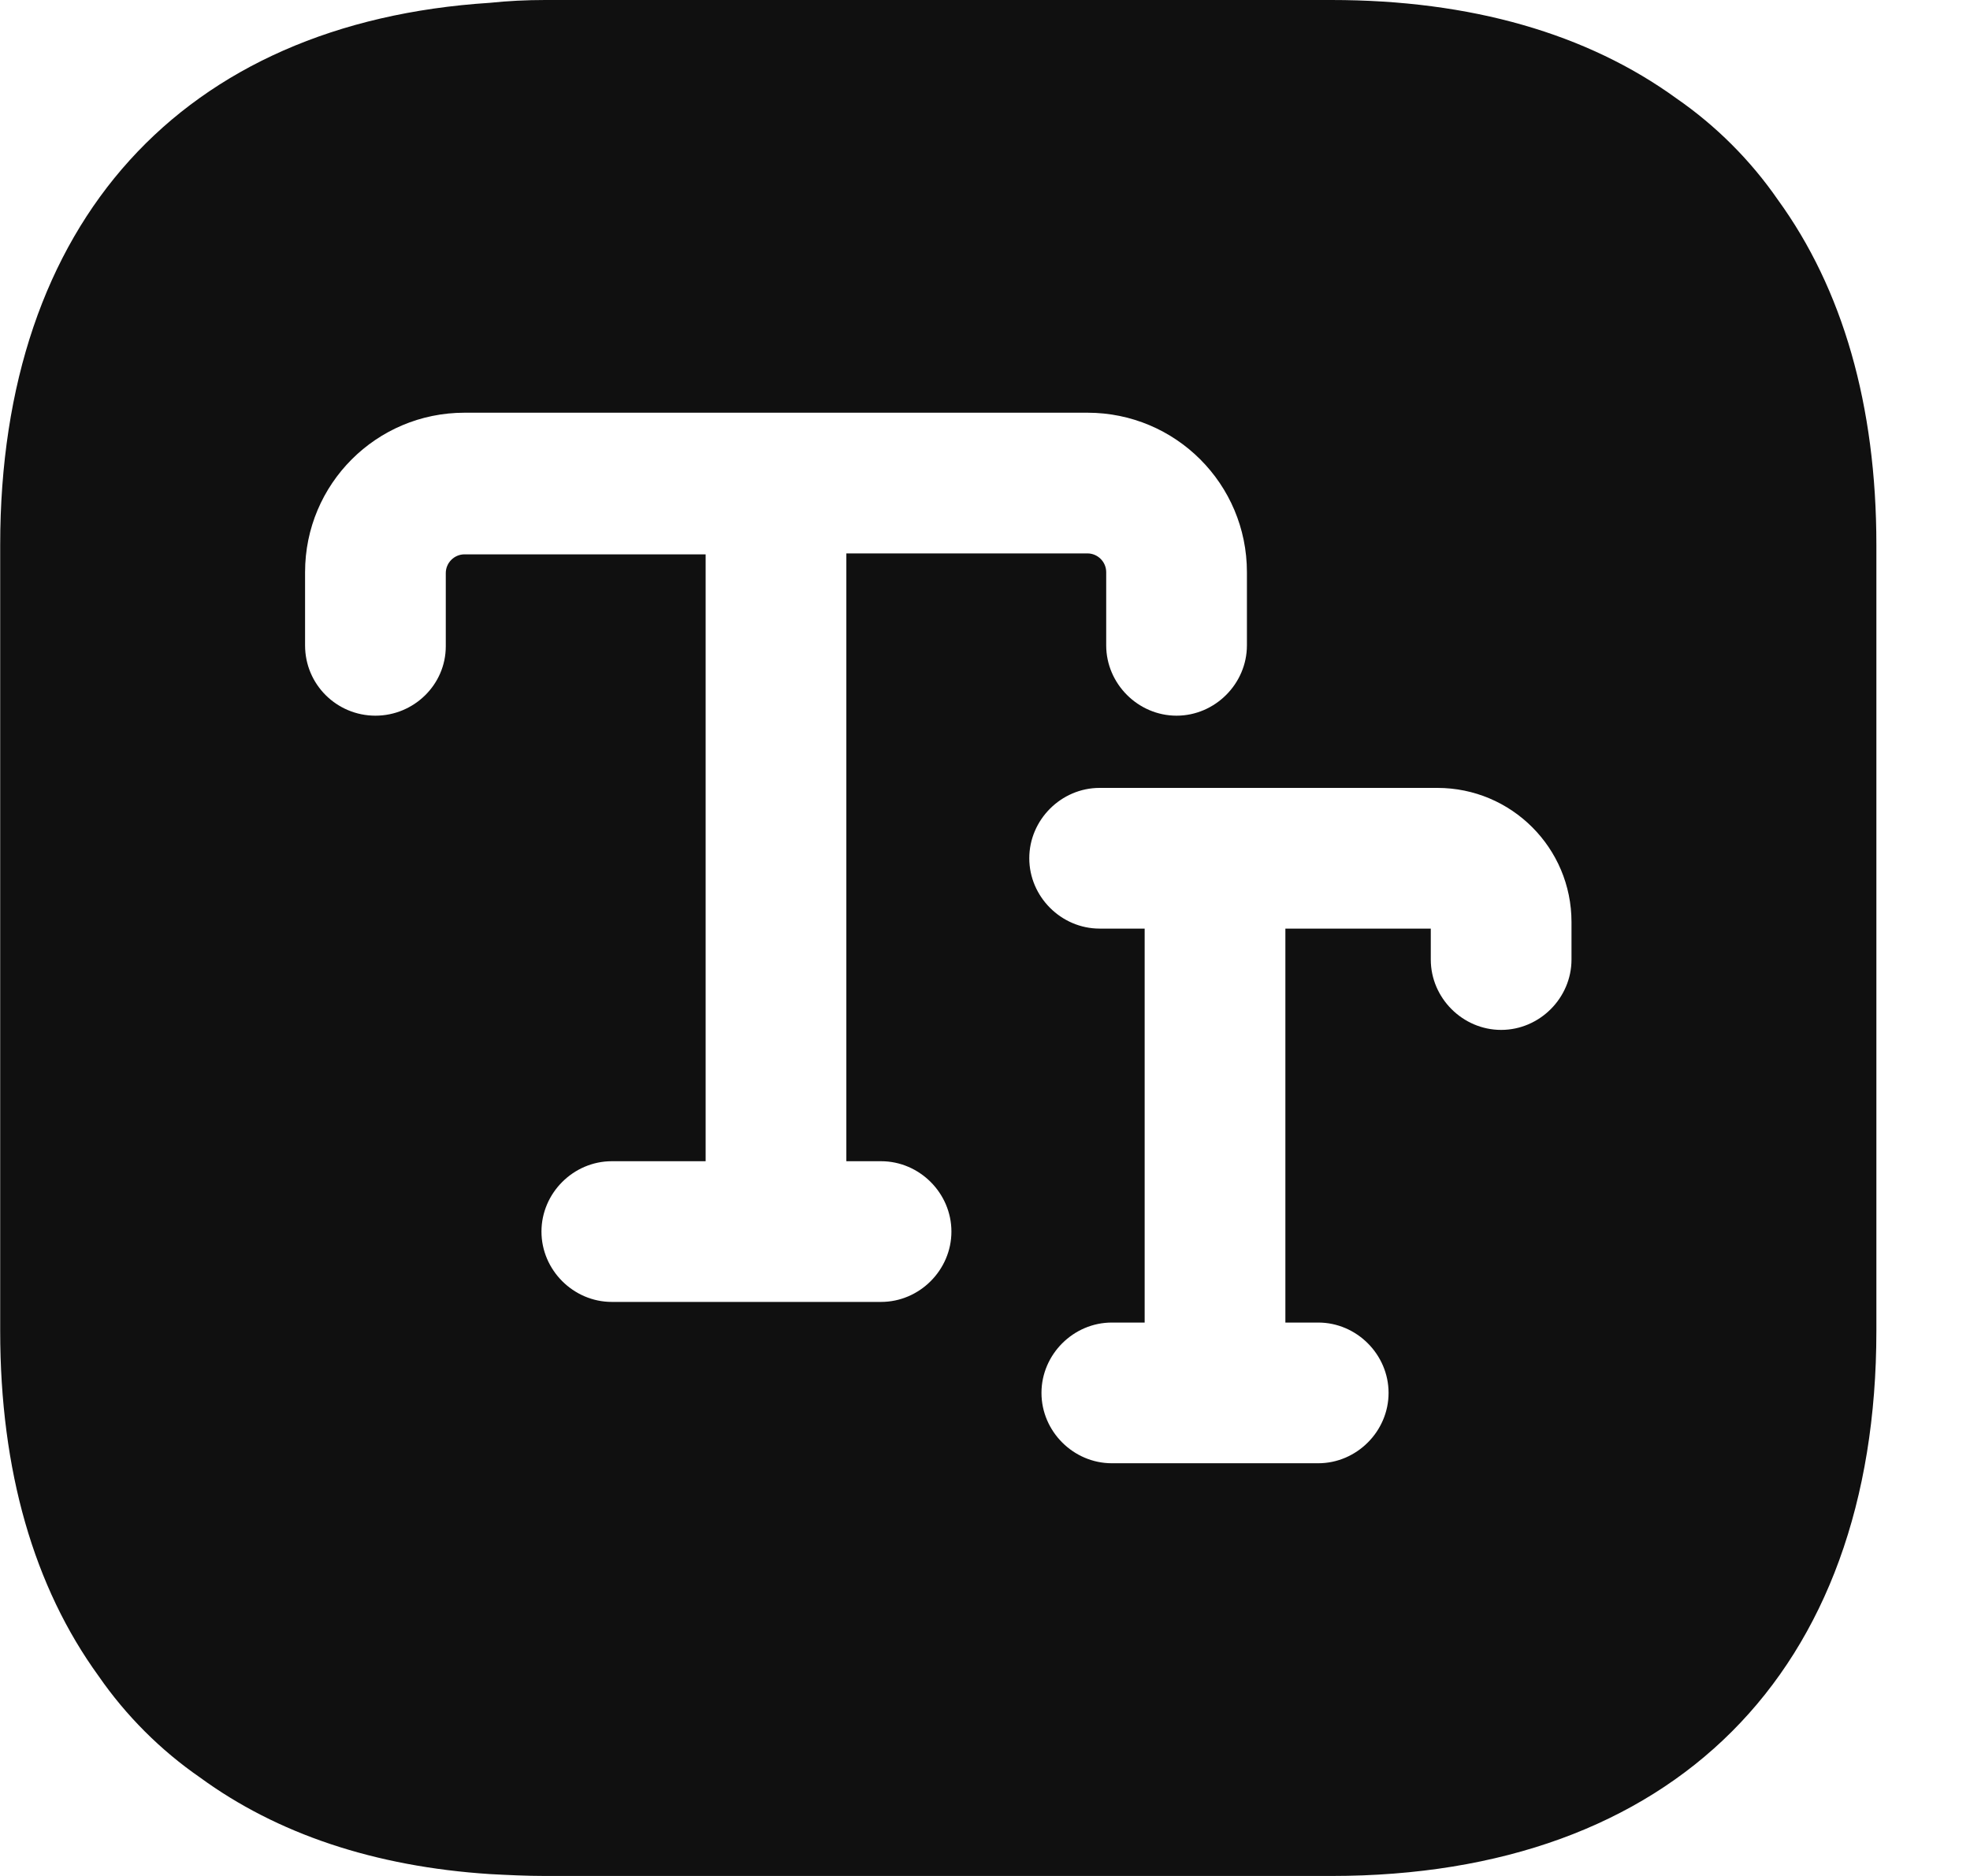 <svg width="21" height="20" viewBox="0 0 21 20" fill="none" xmlns="http://www.w3.org/2000/svg">
<path d="M18.952 2.13C18.662 1.71 18.292 1.34 17.872 1.05C16.922 0.36 15.682 0 14.192 0H5.812C5.612 0 5.412 0.01 5.222 0.03C1.942 0.24 0.002 2.37 0.002 5.81V14.19C0.002 15.68 0.362 16.92 1.052 17.87C1.342 18.29 1.712 18.66 2.132 18.95C2.952 19.55 3.992 19.9 5.222 19.98C5.412 19.99 5.612 20 5.812 20H14.192C17.832 20 20.002 17.83 20.002 14.19V5.81C20.002 4.32 19.642 3.08 18.952 2.13ZM9.392 13.88H6.522C6.112 13.88 5.772 13.54 5.772 13.13C5.772 12.72 6.112 12.38 6.522 12.38H7.522V5.91H4.952C4.842 5.91 4.752 6 4.752 6.11V6.89C4.752 7.3 4.412 7.63 4.002 7.63C3.592 7.63 3.252 7.3 3.252 6.88V6.1C3.252 5.16 4.012 4.4 4.952 4.4H11.592C12.532 4.4 13.292 5.16 13.292 6.1V6.88C13.292 7.29 12.952 7.63 12.542 7.63C12.132 7.63 11.792 7.29 11.792 6.88V6.1C11.792 5.99 11.702 5.9 11.592 5.9H9.022V12.38H9.392C9.802 12.38 10.142 12.72 10.142 13.13C10.142 13.54 9.802 13.88 9.392 13.88ZM16.752 10.23C16.752 10.64 16.412 10.98 16.002 10.98C15.592 10.98 15.252 10.64 15.252 10.23V9.9H13.702V14.1H14.052C14.462 14.1 14.802 14.44 14.802 14.85C14.802 15.26 14.462 15.6 14.052 15.6H11.852C11.442 15.6 11.102 15.26 11.102 14.85C11.102 14.44 11.442 14.1 11.852 14.1H12.202V9.9H11.722C11.312 9.9 10.972 9.56 10.972 9.15C10.972 8.74 11.312 8.4 11.722 8.4H15.322C16.112 8.4 16.752 9.04 16.752 9.83V10.23Z" fill="#101010"/>
</svg>
